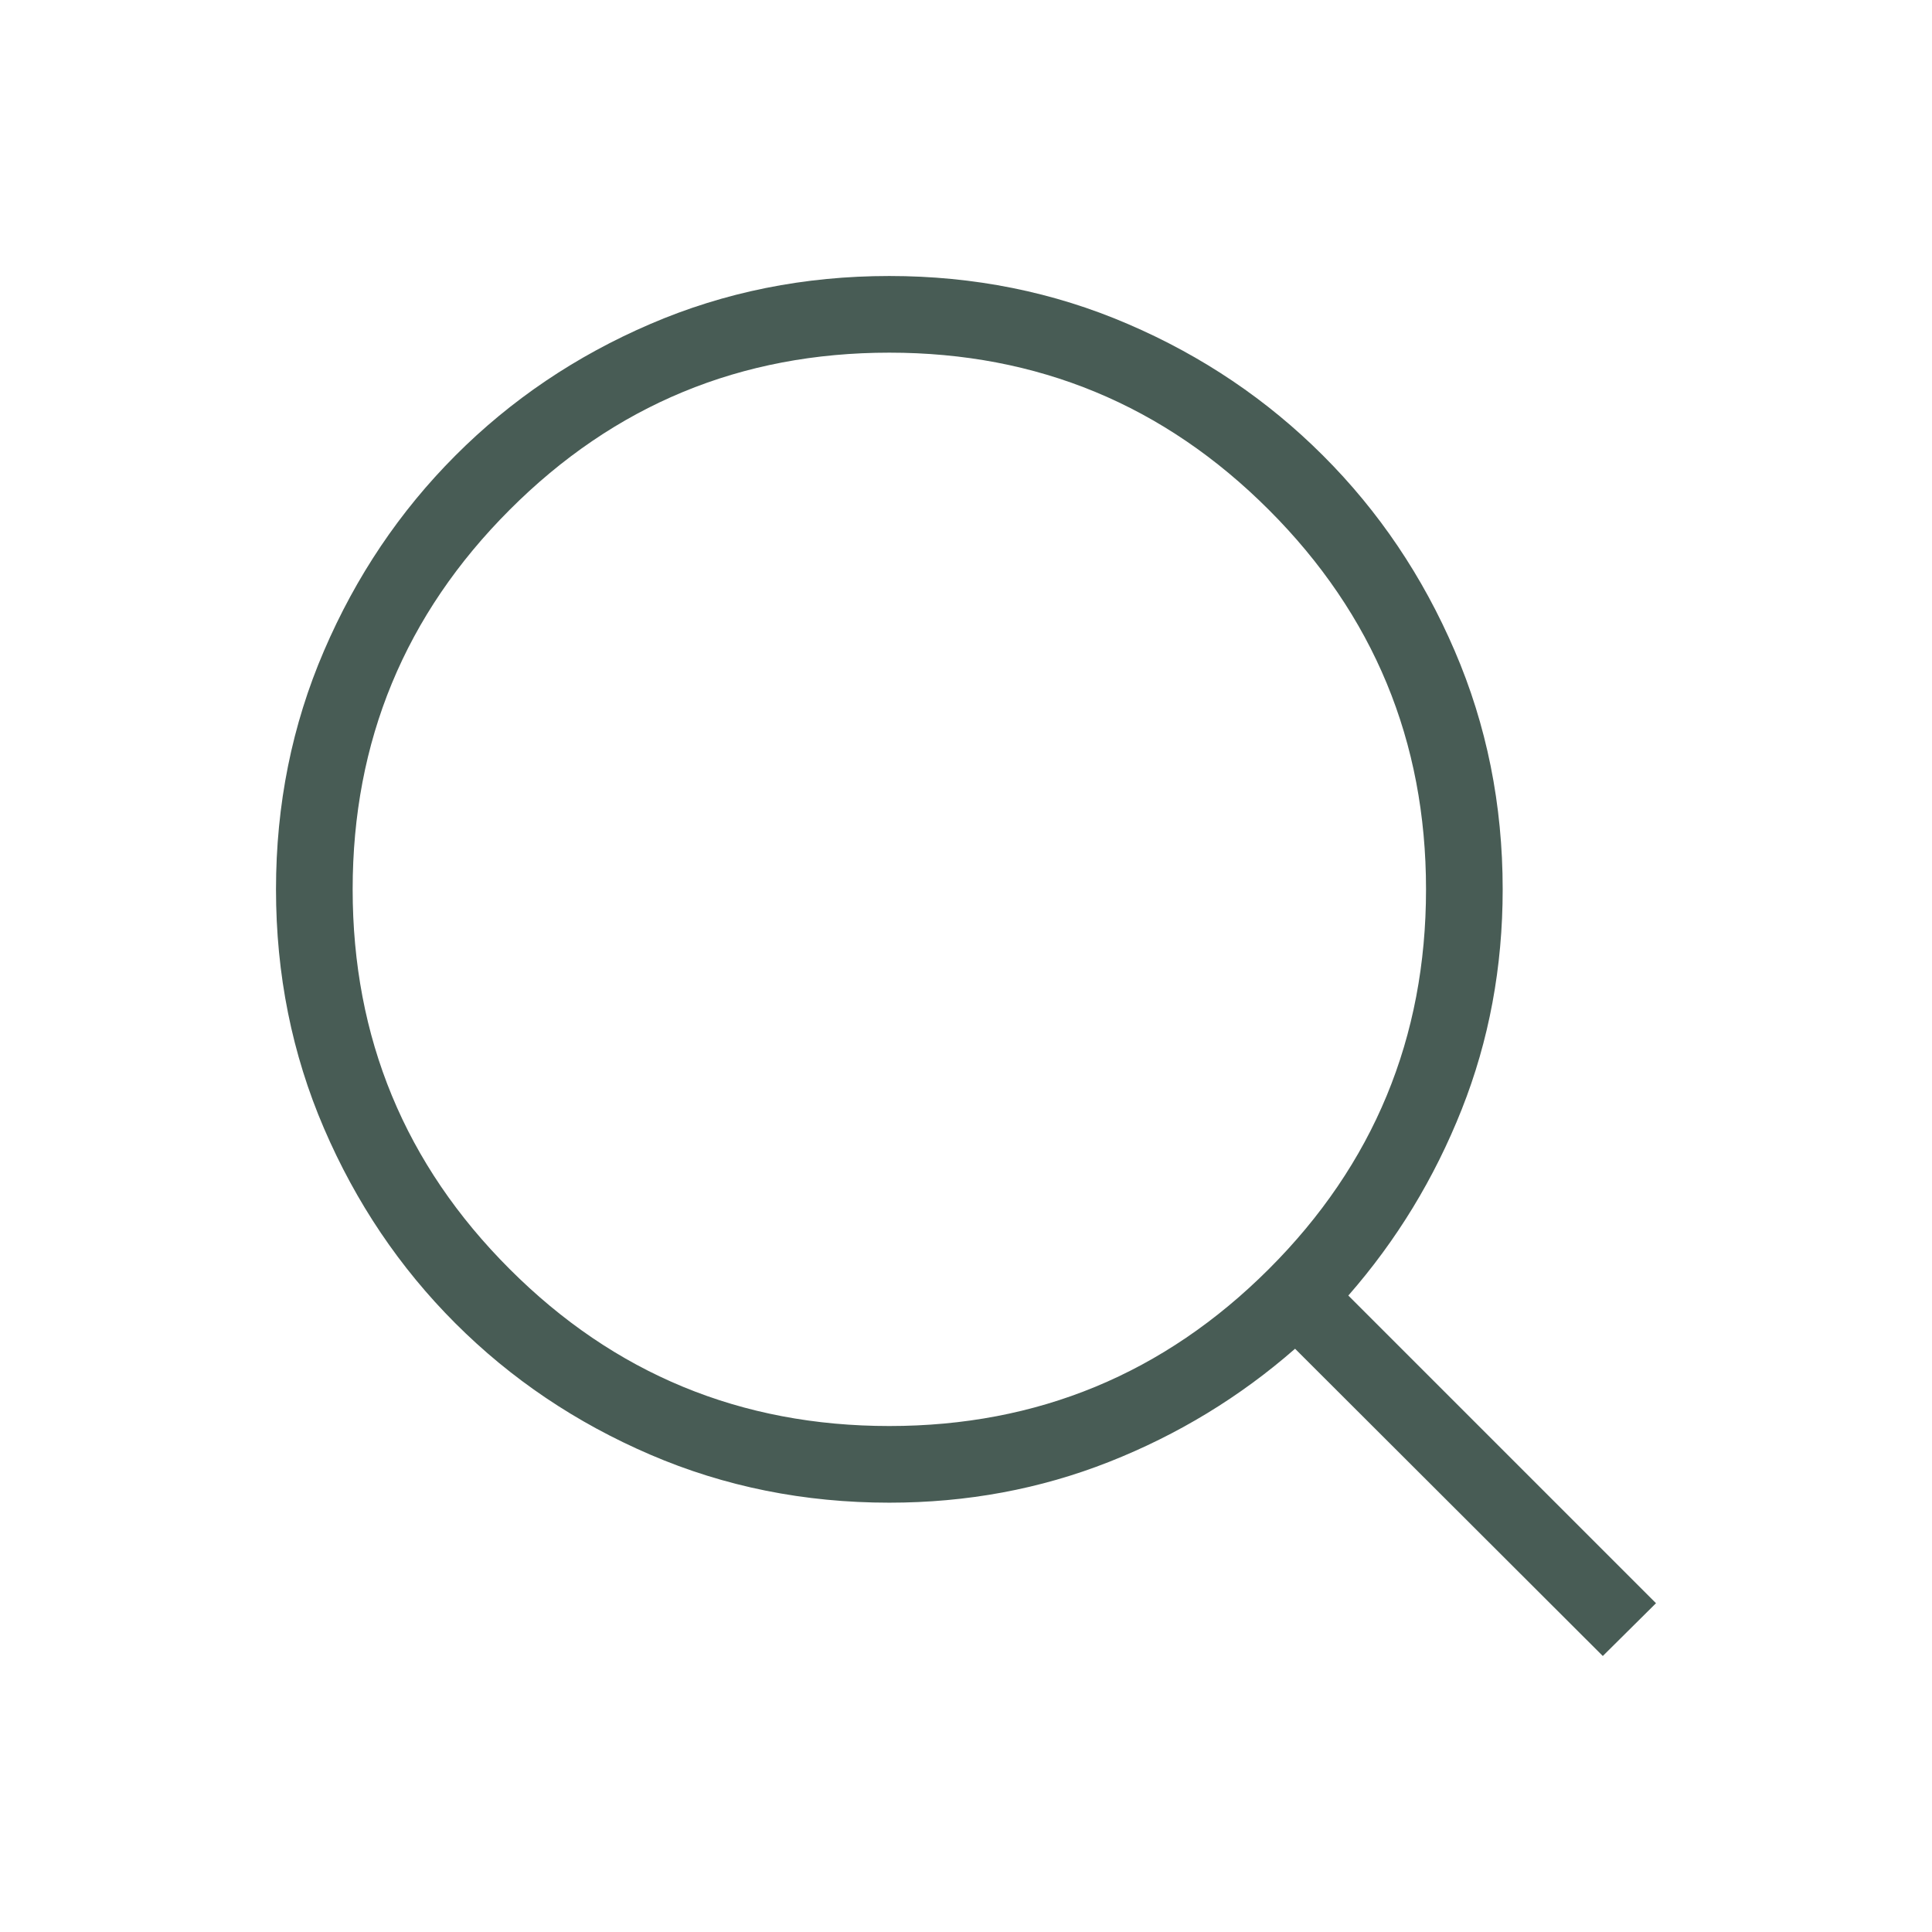<svg width="28" height="28" viewBox="0 0 28 28" fill="none" xmlns="http://www.w3.org/2000/svg">
<mask id="mask0_3101_10850" style="mask-type:alpha" maskUnits="userSpaceOnUse" x="0" y="0" width="28" height="28">
<rect width="28" height="28" fill="#D9D9D9"/>
</mask>
<g mask="url(#mask0_3101_10850)">
<path d="M12.889 20.667C15.037 20.667 16.87 19.909 18.389 18.392C19.907 16.876 20.667 15.041 20.667 12.889C20.667 10.741 19.907 8.907 18.389 7.389C16.87 5.87 15.037 5.111 12.889 5.111C10.736 5.111 8.902 5.87 7.386 7.389C5.869 8.907 5.111 10.741 5.111 12.889C5.111 15.041 5.869 16.876 7.386 18.392C8.902 19.909 10.736 20.667 12.889 20.667ZM12.889 21.778C11.657 21.778 10.502 21.546 9.424 21.082C8.347 20.619 7.405 19.984 6.599 19.178C5.794 18.373 5.159 17.431 4.696 16.354C4.232 15.276 4 14.121 4 12.889C4 11.661 4.232 10.508 4.696 9.431C5.159 8.353 5.794 7.41 6.599 6.603C7.405 5.795 8.347 5.159 9.424 4.696C10.502 4.232 11.657 4 12.889 4C14.117 4 15.27 4.232 16.347 4.696C17.425 5.159 18.367 5.795 19.175 6.603C19.983 7.41 20.619 8.353 21.082 9.431C21.546 10.508 21.778 11.661 21.778 12.889C21.778 14.017 21.58 15.081 21.184 16.079C20.788 17.078 20.24 17.977 19.541 18.776L24 23.235L23.229 24L18.769 19.547C17.97 20.246 17.071 20.793 16.073 21.187C15.074 21.581 14.013 21.778 12.889 21.778Z" fill="#485C55"/>
</g>
</svg>
